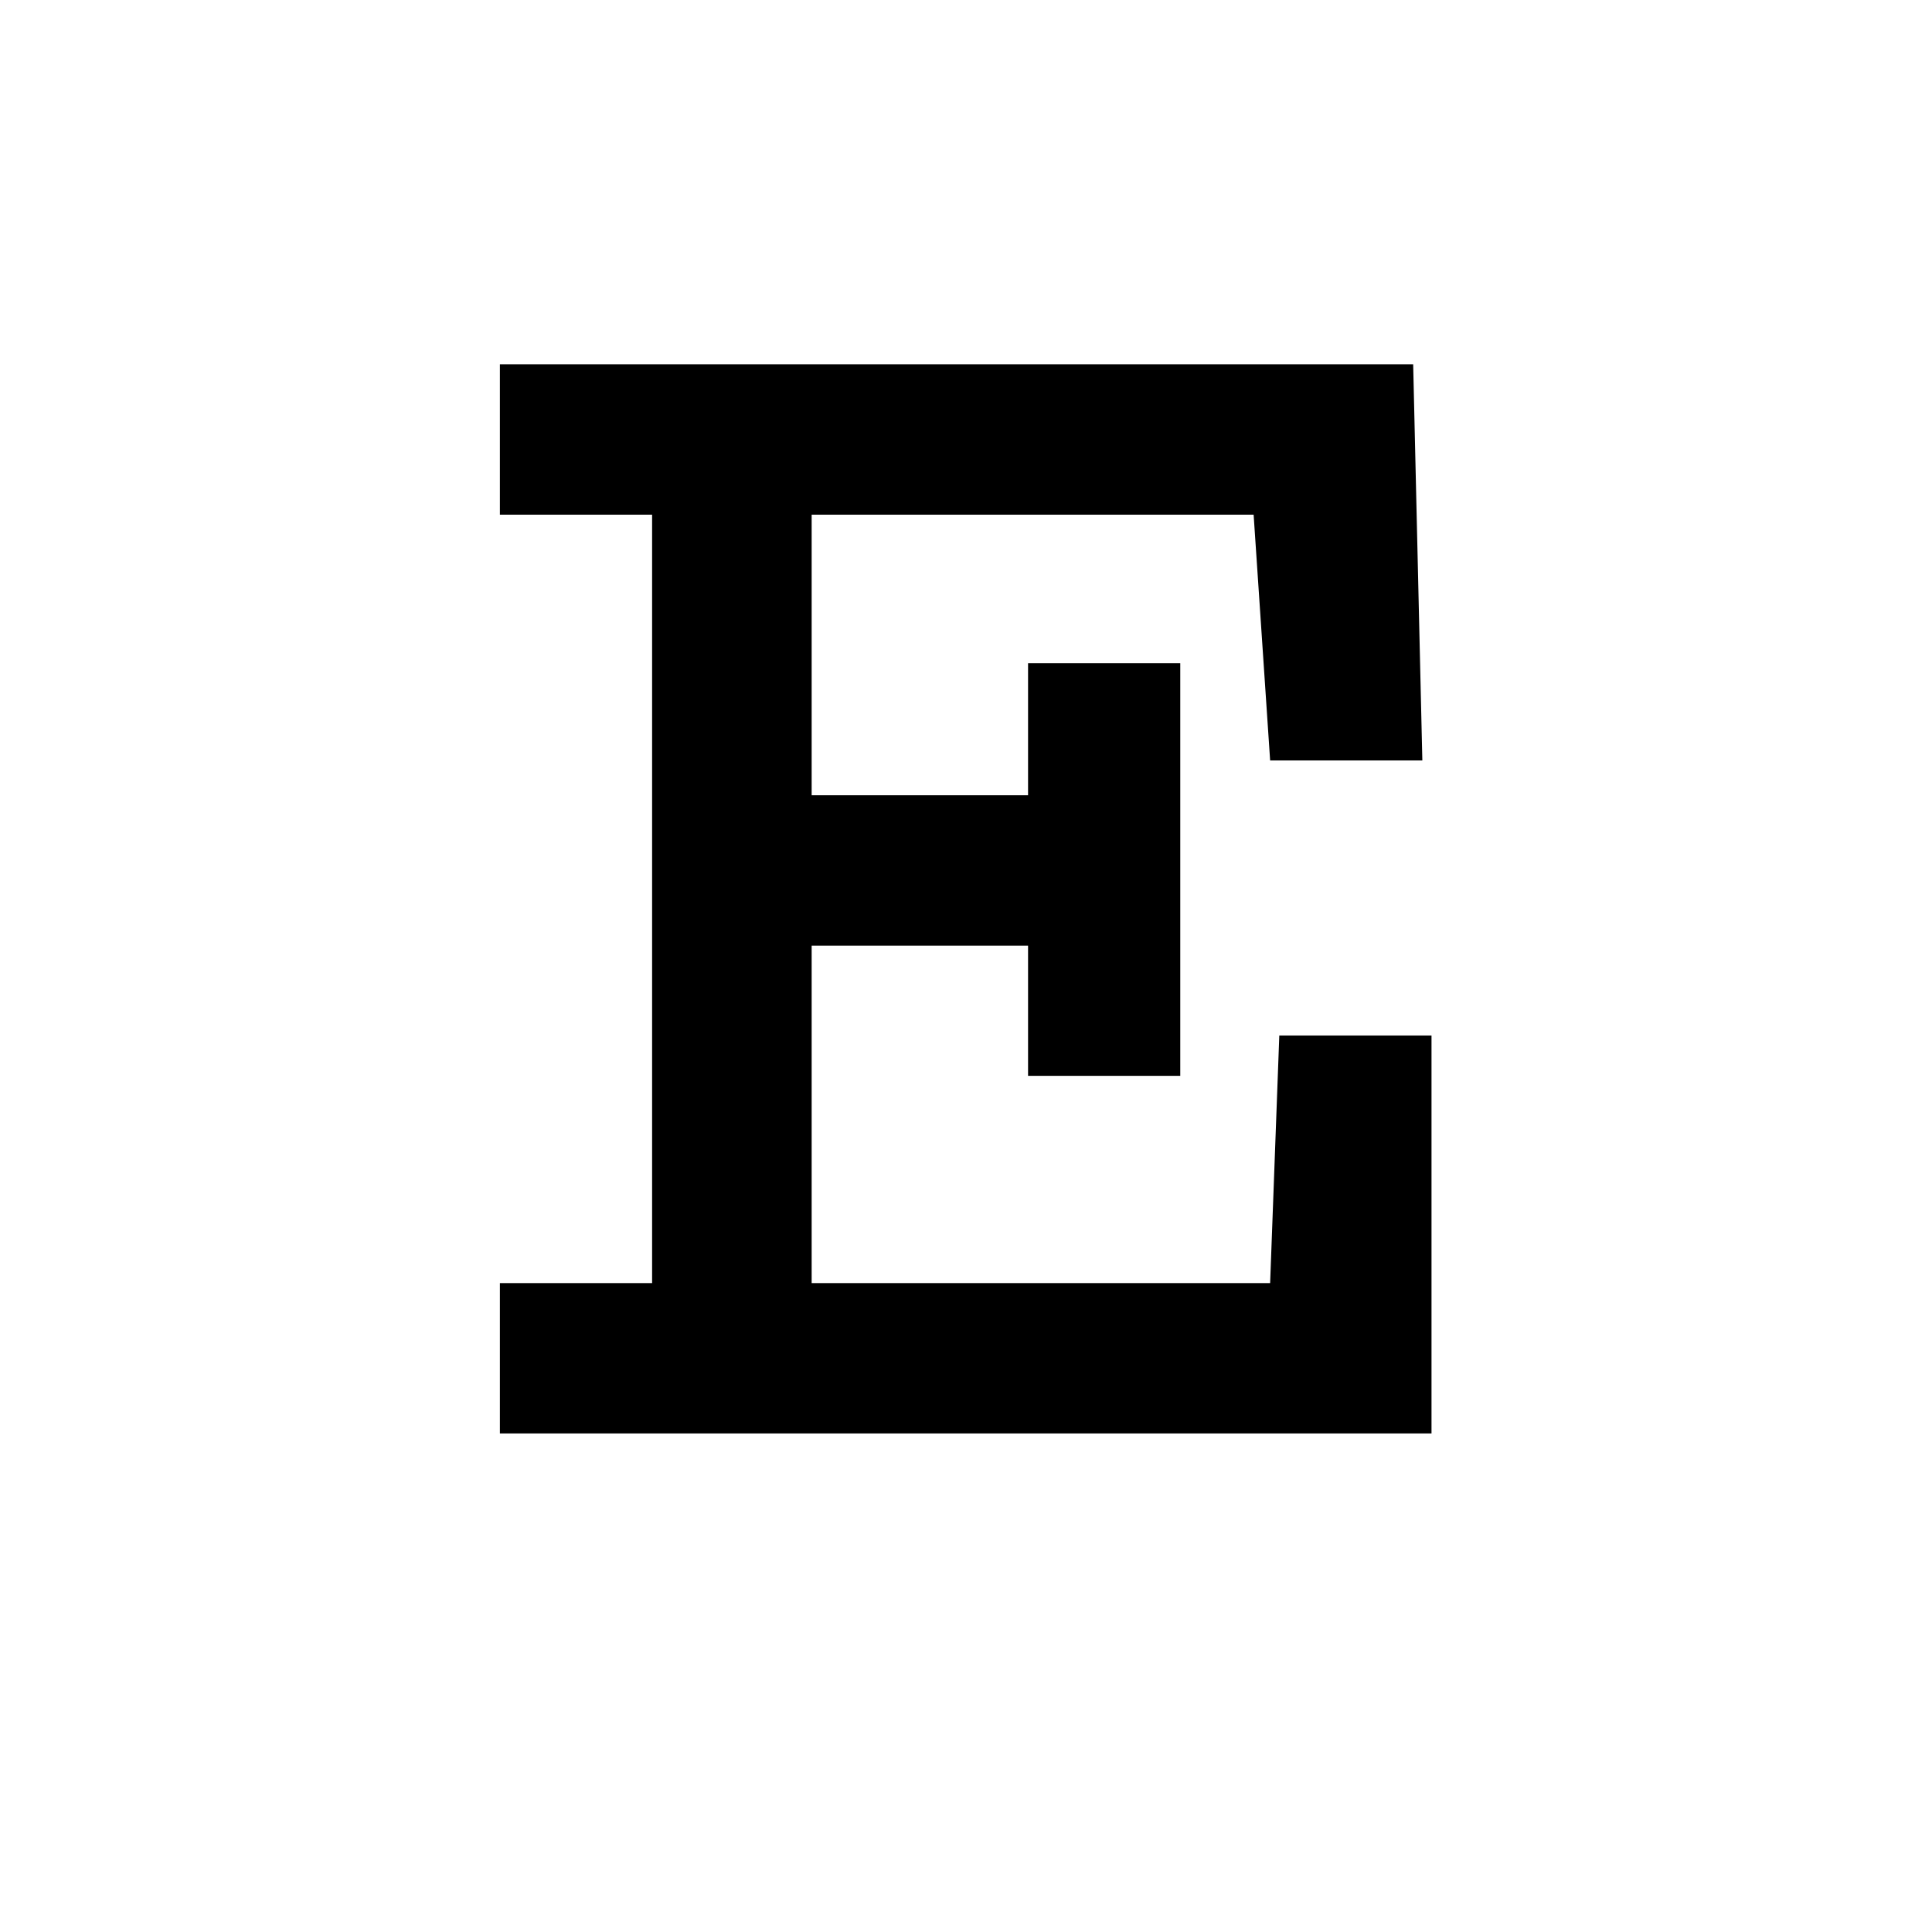 <svg height="512" width="512" xmlns="http://www.w3.org/2000/svg">
<style>
path { fill: black; fill-rule: nonzero; }
</style>
<g transform="translate(8 8) scale(0.486) translate(211.125 765.188) scale(1 -1)">
<path d="M45,583 l498,0 l5,-216 l-83,0 l-9,134 l-241,0 l0,-153 l118,0 l0,72 l83,0 l0,-225 l-83,0 l0,71 l-118,0 l0,-184 l250,0 l5,135 l83,0 l0,-217 l-508,0 l0,82 l83,0 l0,419 l-83,0 l0,82 z"/>
</g>
</svg>